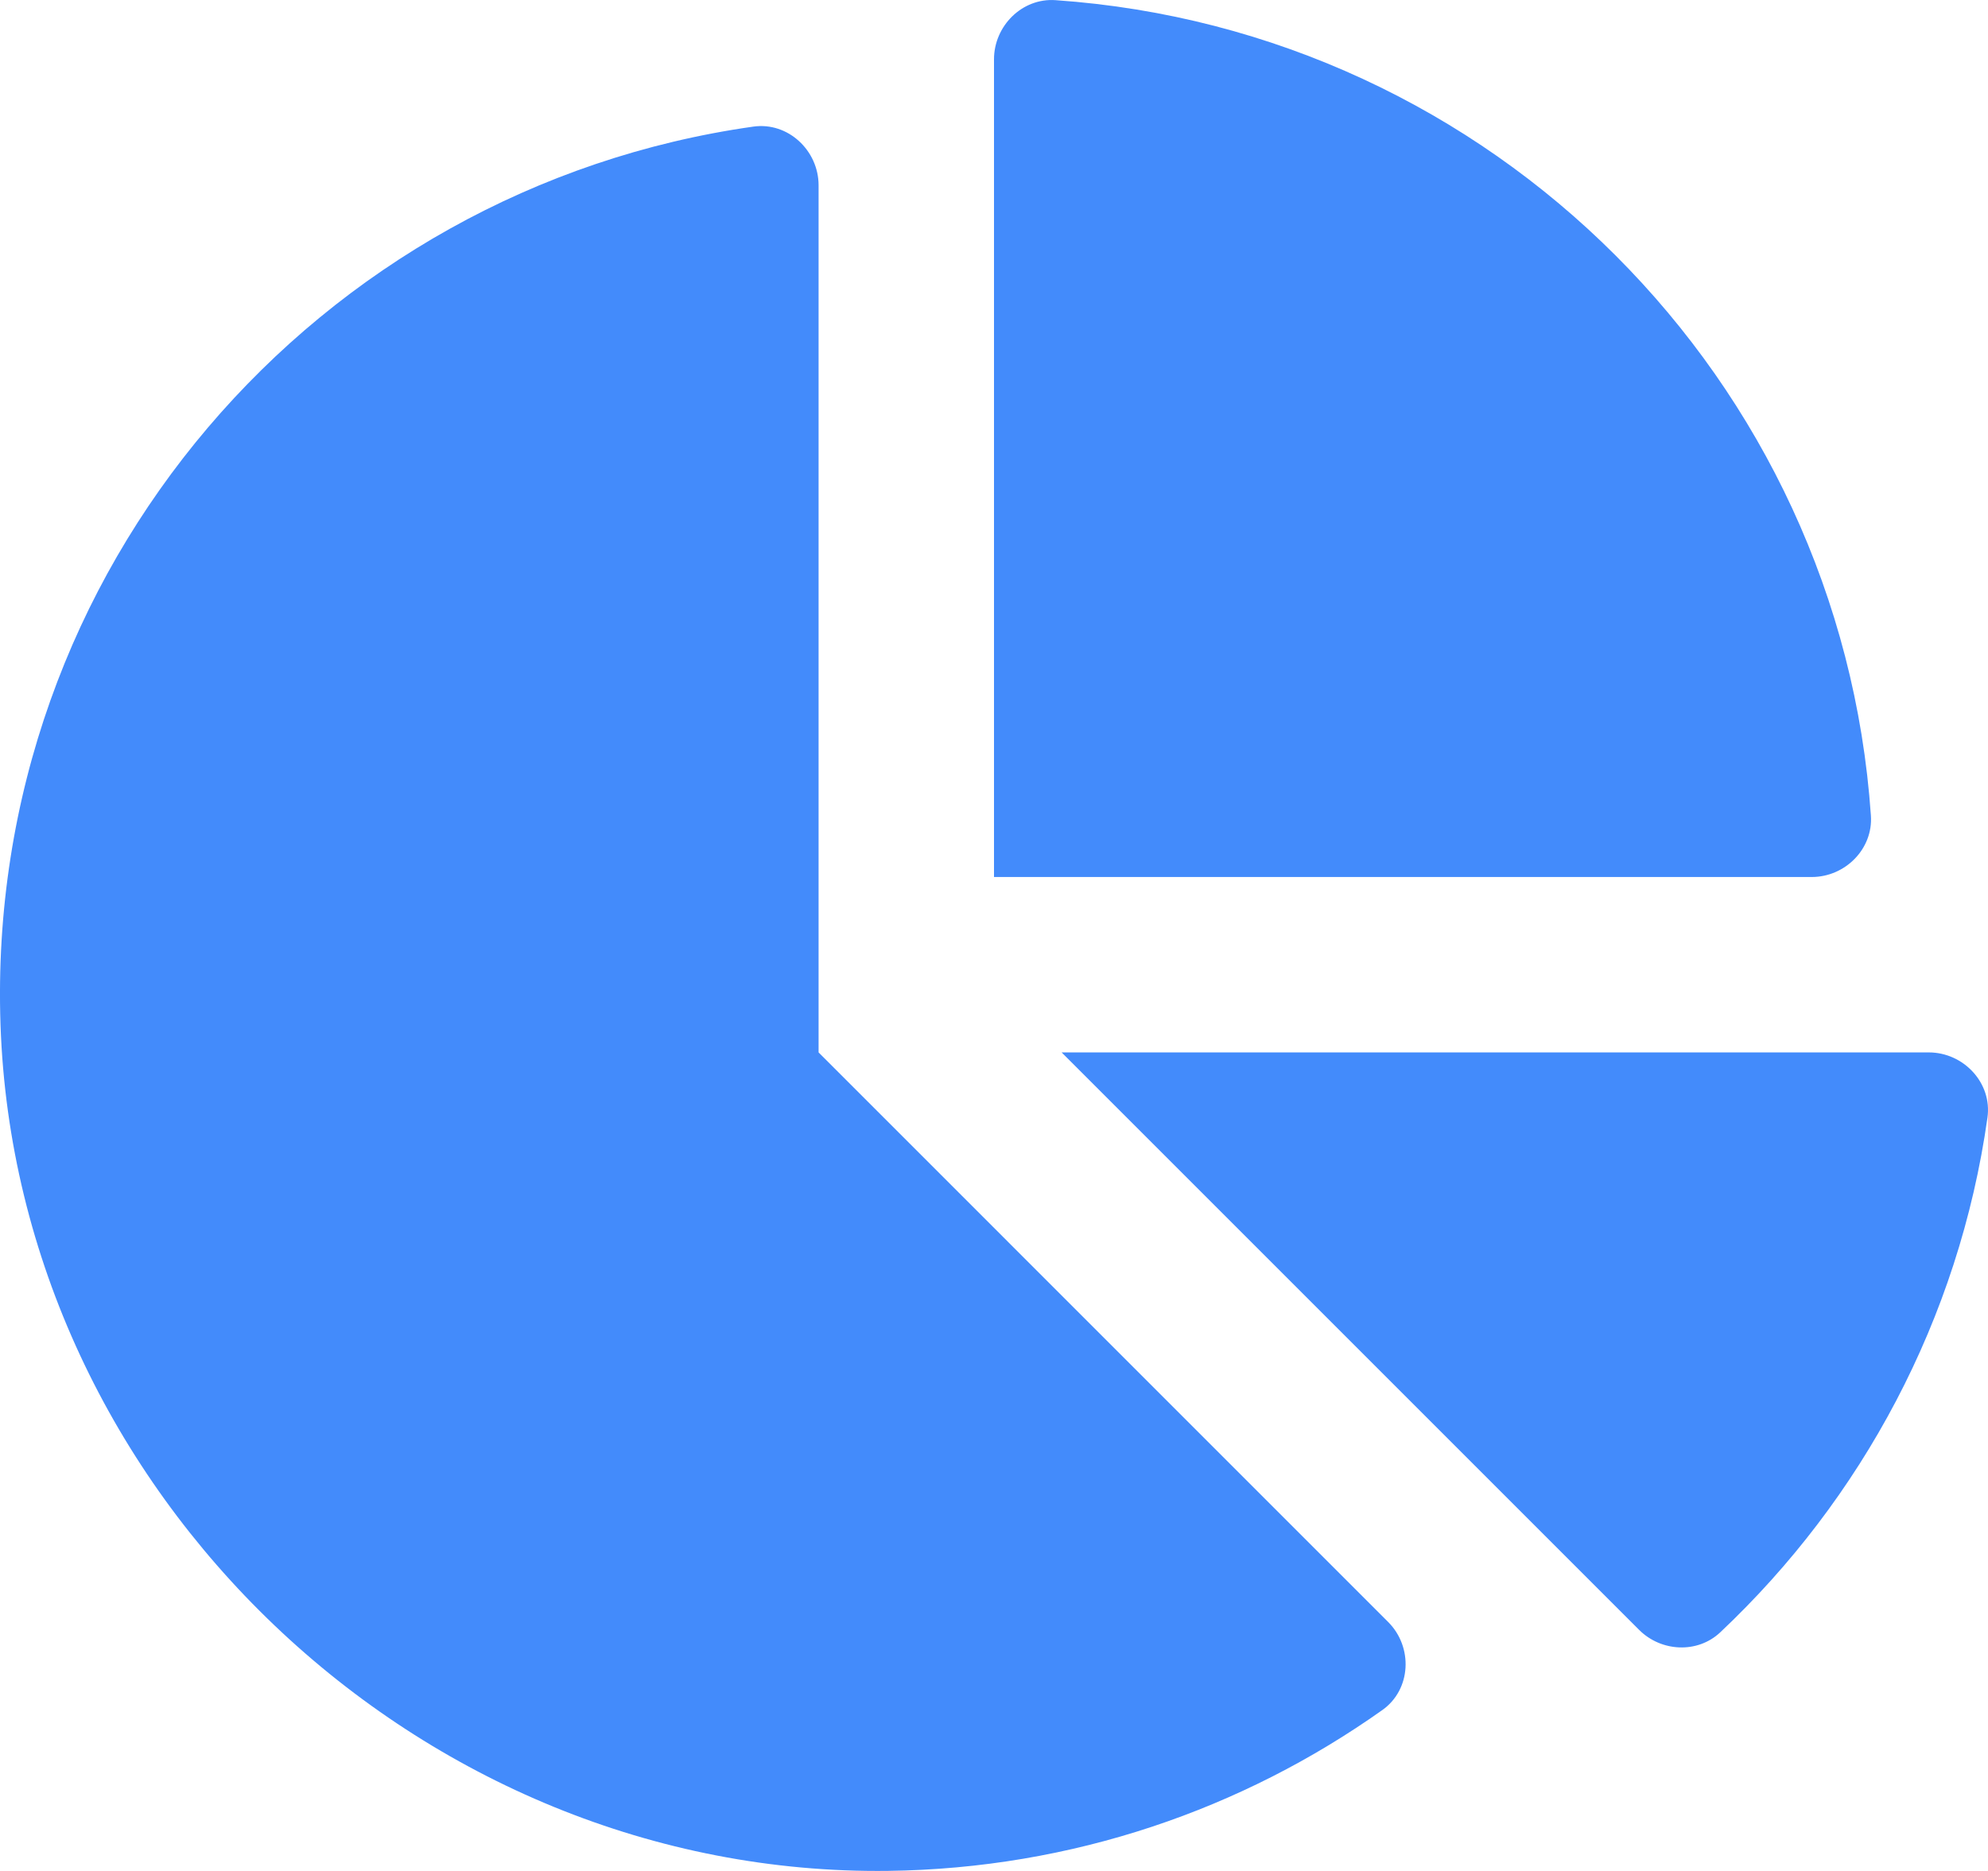<svg width="51" height="48" viewBox="0 0 51 48" fill="none" xmlns="http://www.w3.org/2000/svg">
<g clip-path="url(#clip0_32_112)">
<path d="M49.48 27H27.235L42.05 41.815C42.616 42.381 43.548 42.427 44.13 41.879C47.758 38.461 50.254 33.853 50.986 28.673C51.112 27.786 50.376 27 49.48 27ZM47.996 20.925C47.224 9.726 38.275 0.776 27.075 0.004C26.22 -0.055 25.5 0.666 25.5 1.522V22.5H46.478C47.335 22.5 48.055 21.78 47.996 20.925ZM21 27V4.754C21 3.859 20.213 3.123 19.328 3.248C8.155 4.827 -0.384 14.587 0.013 26.285C0.422 38.298 10.765 48.149 22.784 47.998C27.509 47.939 31.875 46.416 35.465 43.87C36.205 43.345 36.254 42.255 35.612 41.613L21 27Z" fill="#438BFB"/>
</g>
<defs>
<clipPath id="clip0_32_112">
<rect width="51" height="48" fill="white"/>
</clipPath>
</defs>
</svg>
